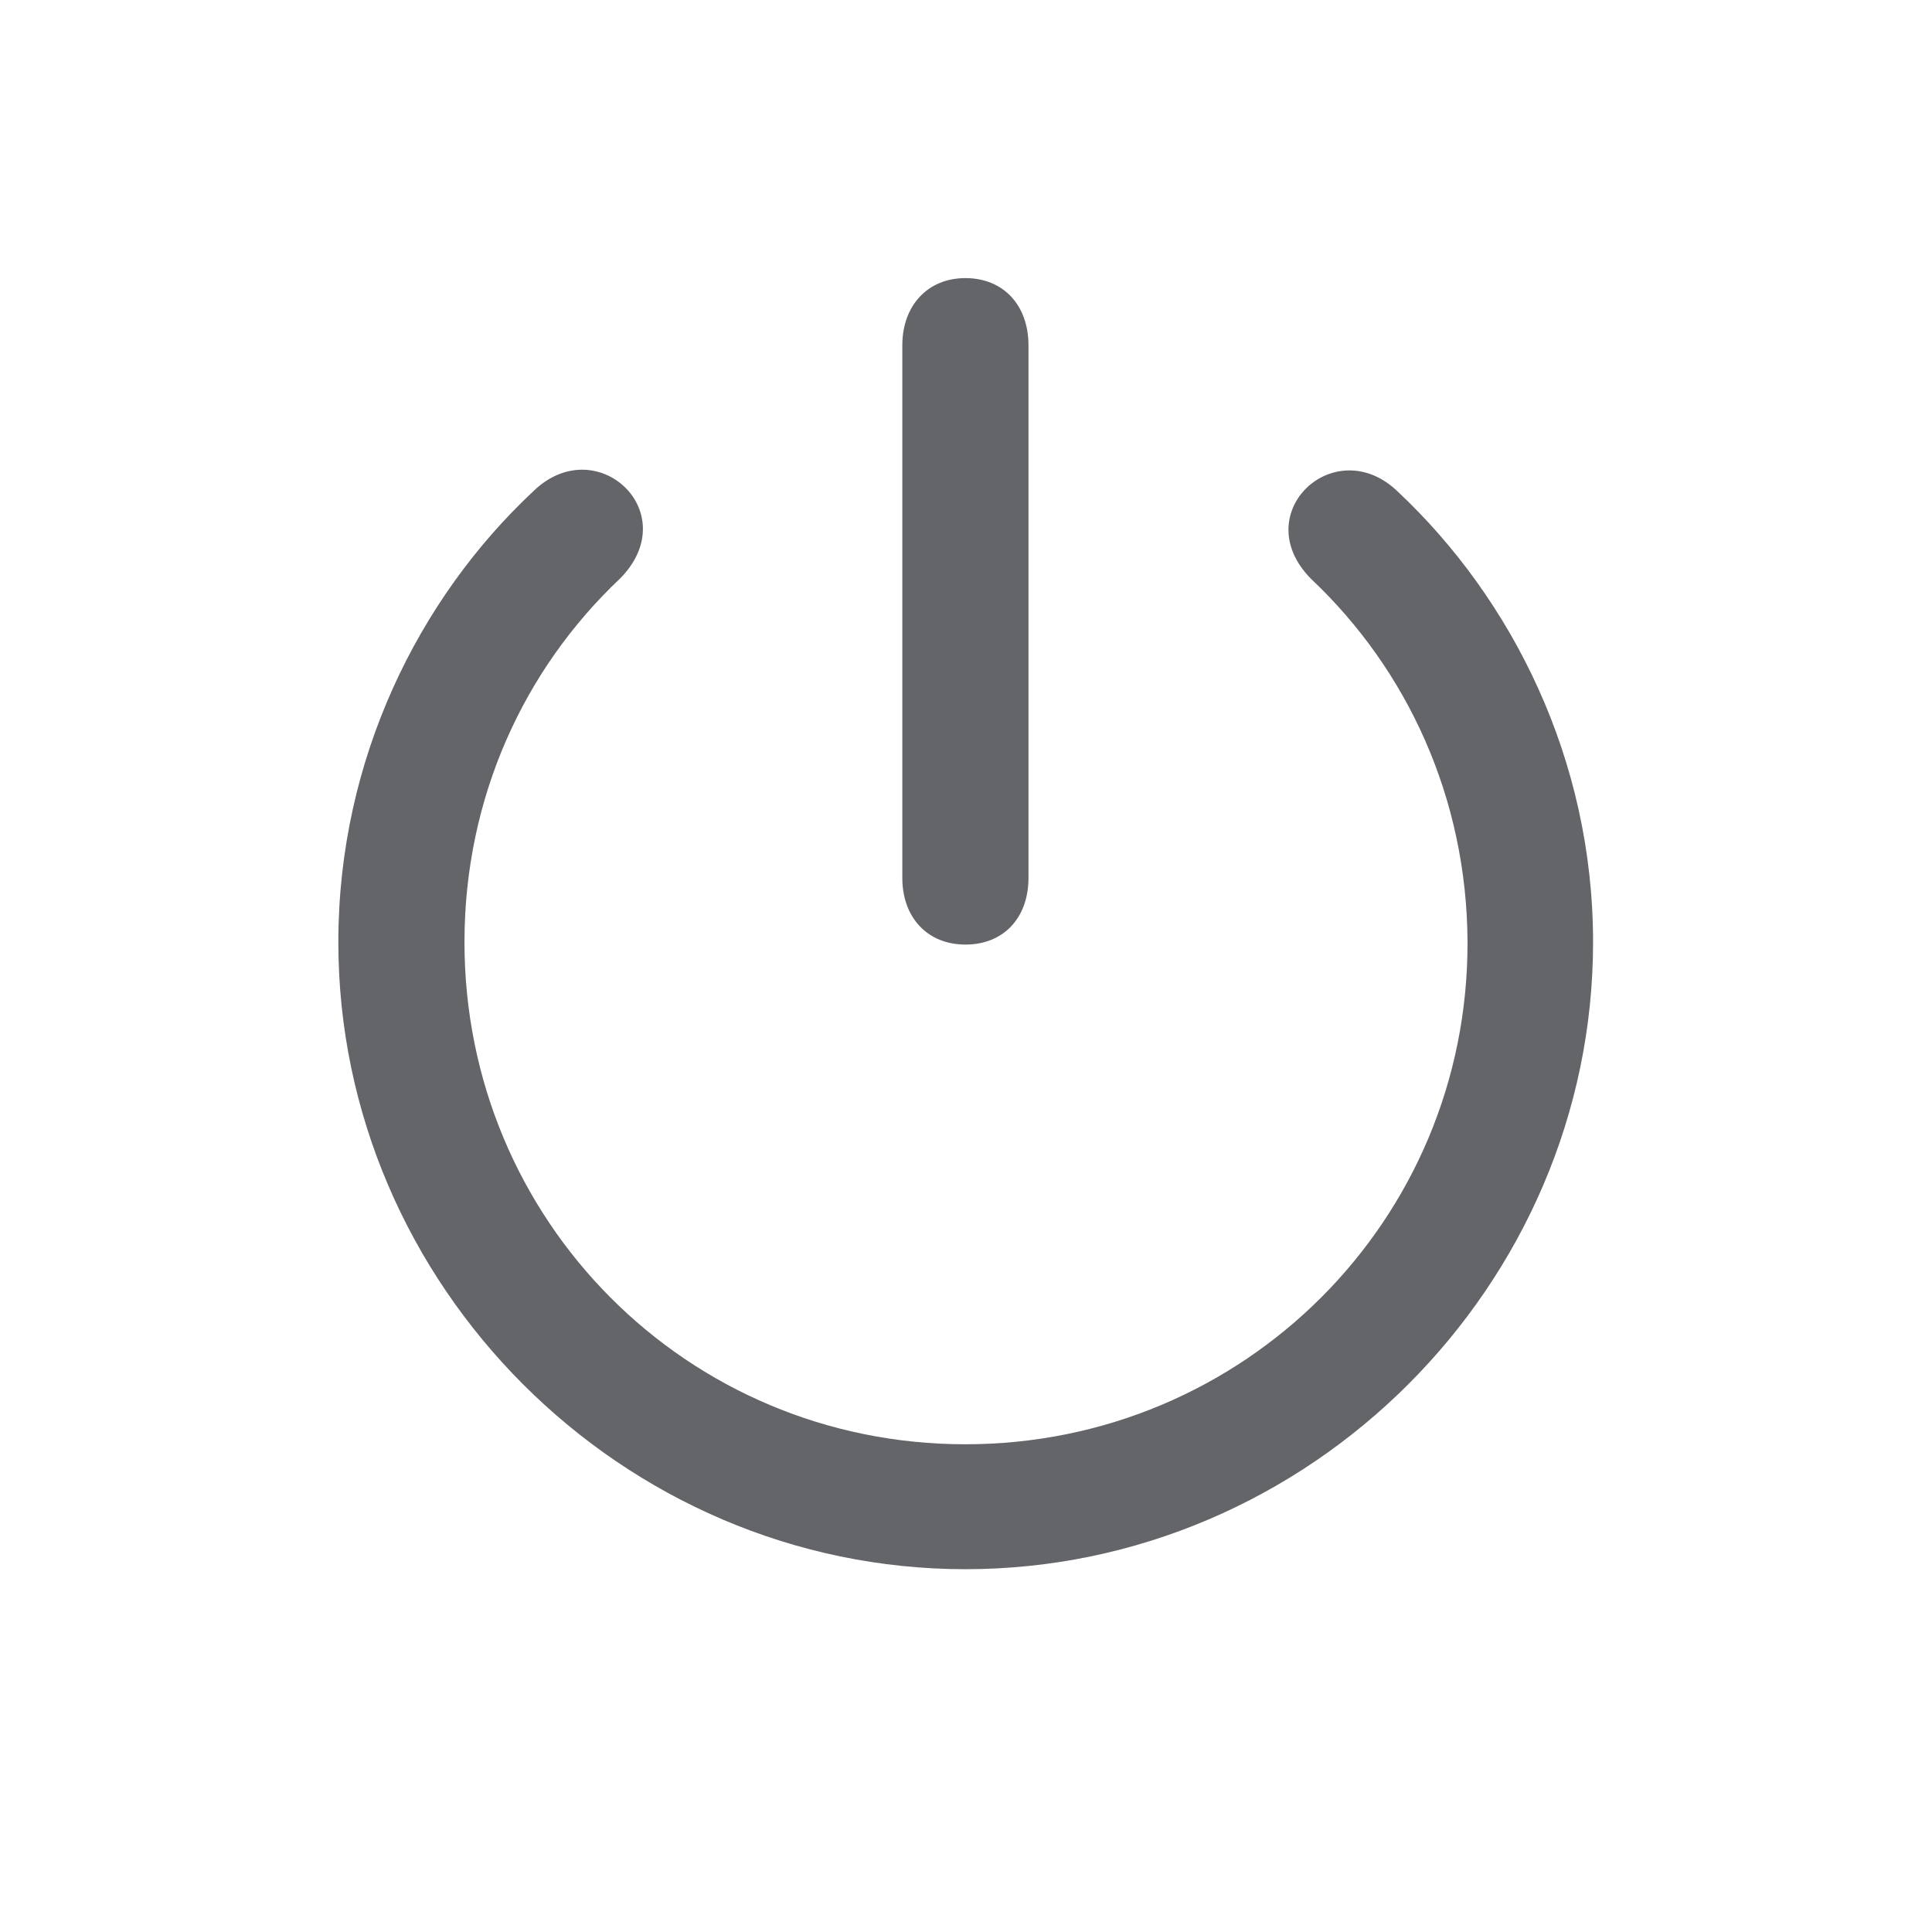 <svg width="56" height="56" viewBox="0 0 56 56" fill="none" xmlns="http://www.w3.org/2000/svg">
<path d="M27.982 27.379C29.09 27.379 29.811 26.605 29.811 25.445V10.012C29.811 8.852 29.09 8.061 27.982 8.061C26.893 8.061 26.154 8.852 26.154 10.012V25.445C26.154 26.605 26.893 27.379 27.982 27.379ZM27.982 45.484C37.949 45.484 46.176 37.258 46.176 27.309C46.176 22 43.82 17.359 40.533 14.266C38.705 12.473 36.121 14.881 38.002 16.779C40.797 19.416 42.52 23.143 42.537 27.309C42.555 35.377 36.051 41.863 27.982 41.863C19.914 41.863 13.463 35.377 13.463 27.309C13.463 23.125 15.185 19.398 17.98 16.762C19.861 14.846 17.277 12.455 15.449 14.248C12.145 17.342 9.807 22 9.807 27.309C9.807 37.258 18.033 45.484 27.982 45.484Z" fill="#636569"/>
</svg>
